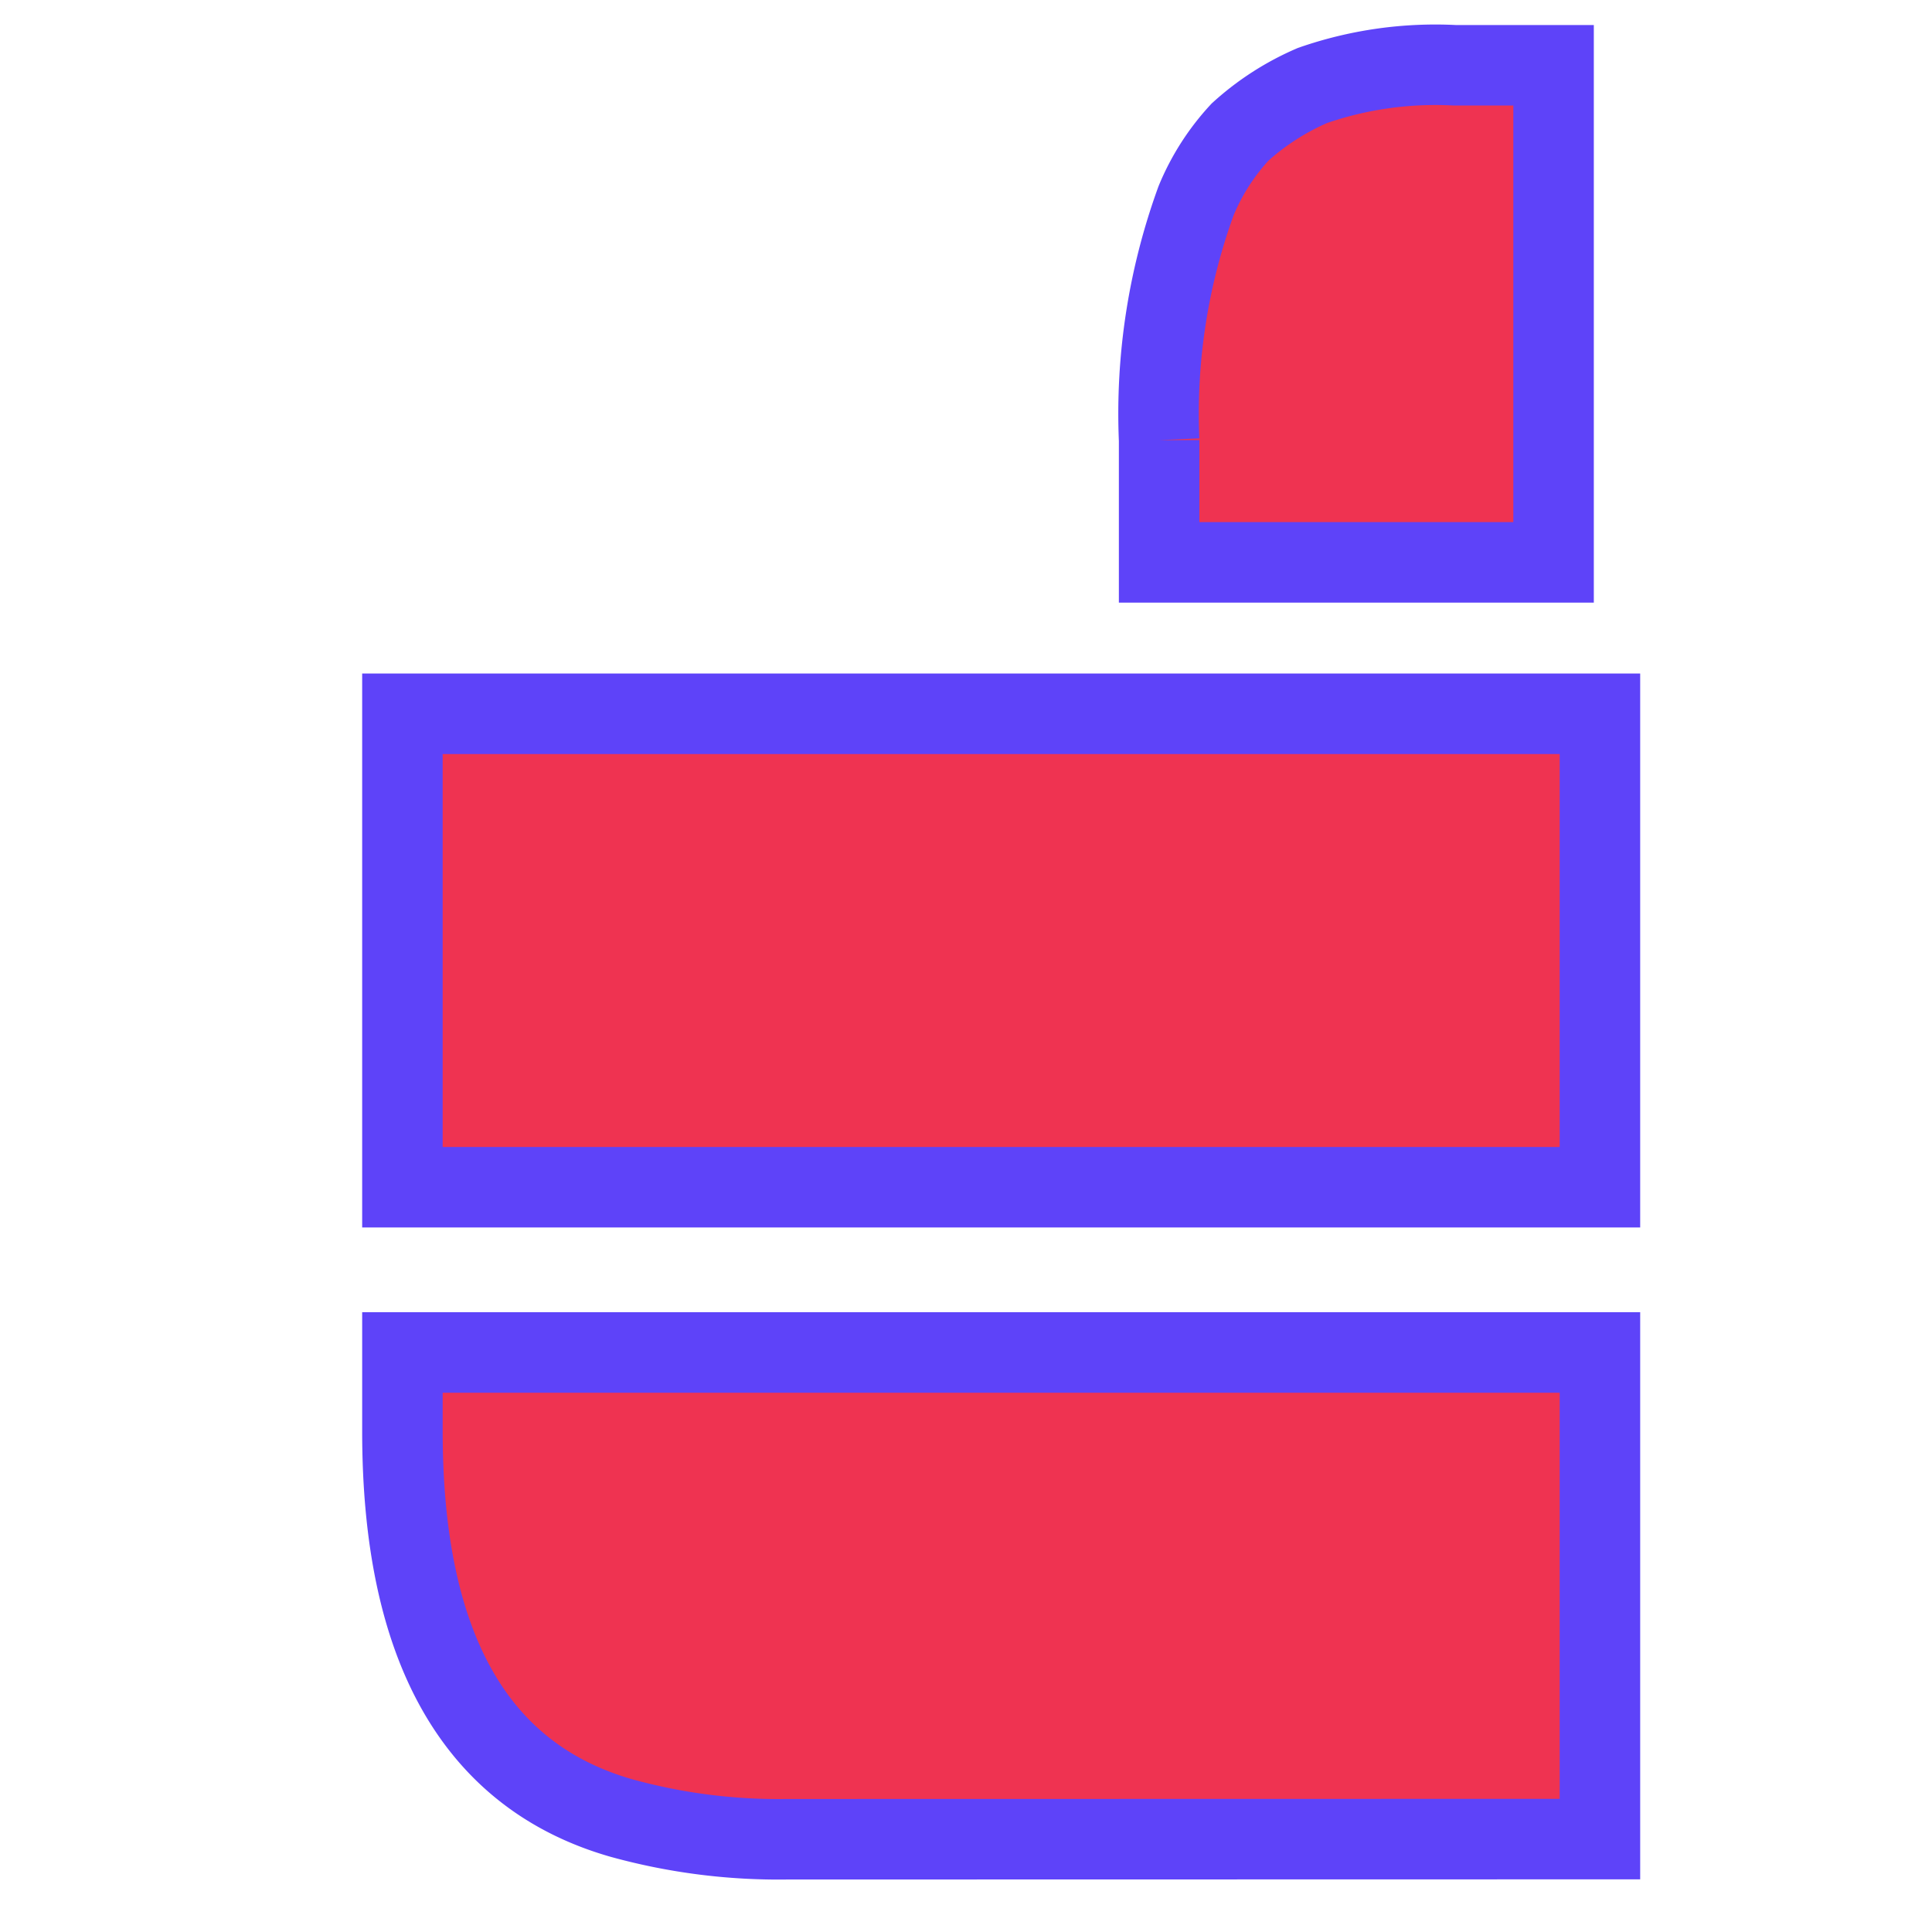 <svg xmlns="http://www.w3.org/2000/svg" xmlns:xlink="http://www.w3.org/1999/xlink" width="24" height="24" viewBox="0 0 24 24">
  <rect x="0" y="0" width="24" height="24" fill="#333333" stroke="none"/>
  <defs>
    <clipPath id="clip-logo_2">
      <rect width="24" height="24" />
    </clipPath>
  </defs>
  <g id="logo_2" data-name="logo – 2" clip-path="url(#clip-logo_2)">
    <rect width="24" height="24" fill="#fff" />
    <path id="Union_1" data-name="Union 1" d="M-6944.224-632.963a7.332,7.332,0,0,1-2.054-.263q-2.721-.777-2.723-4.8v-.984h14.876v6.045Zm-4.777-8.1v-5.881h14.876v5.881Zm9.4-7.762v-1.519a7.727,7.727,0,0,1,.459-2.973,2.858,2.858,0,0,1,.546-.853,3.247,3.247,0,0,1,.9-.579,4.651,4.651,0,0,1,1.771-.251h1.224v6.175Z" transform="translate(6954 655.811)" fill="#ef3351" stroke="#5e43f9" stroke-width="1"/>
  </g>
</svg>
